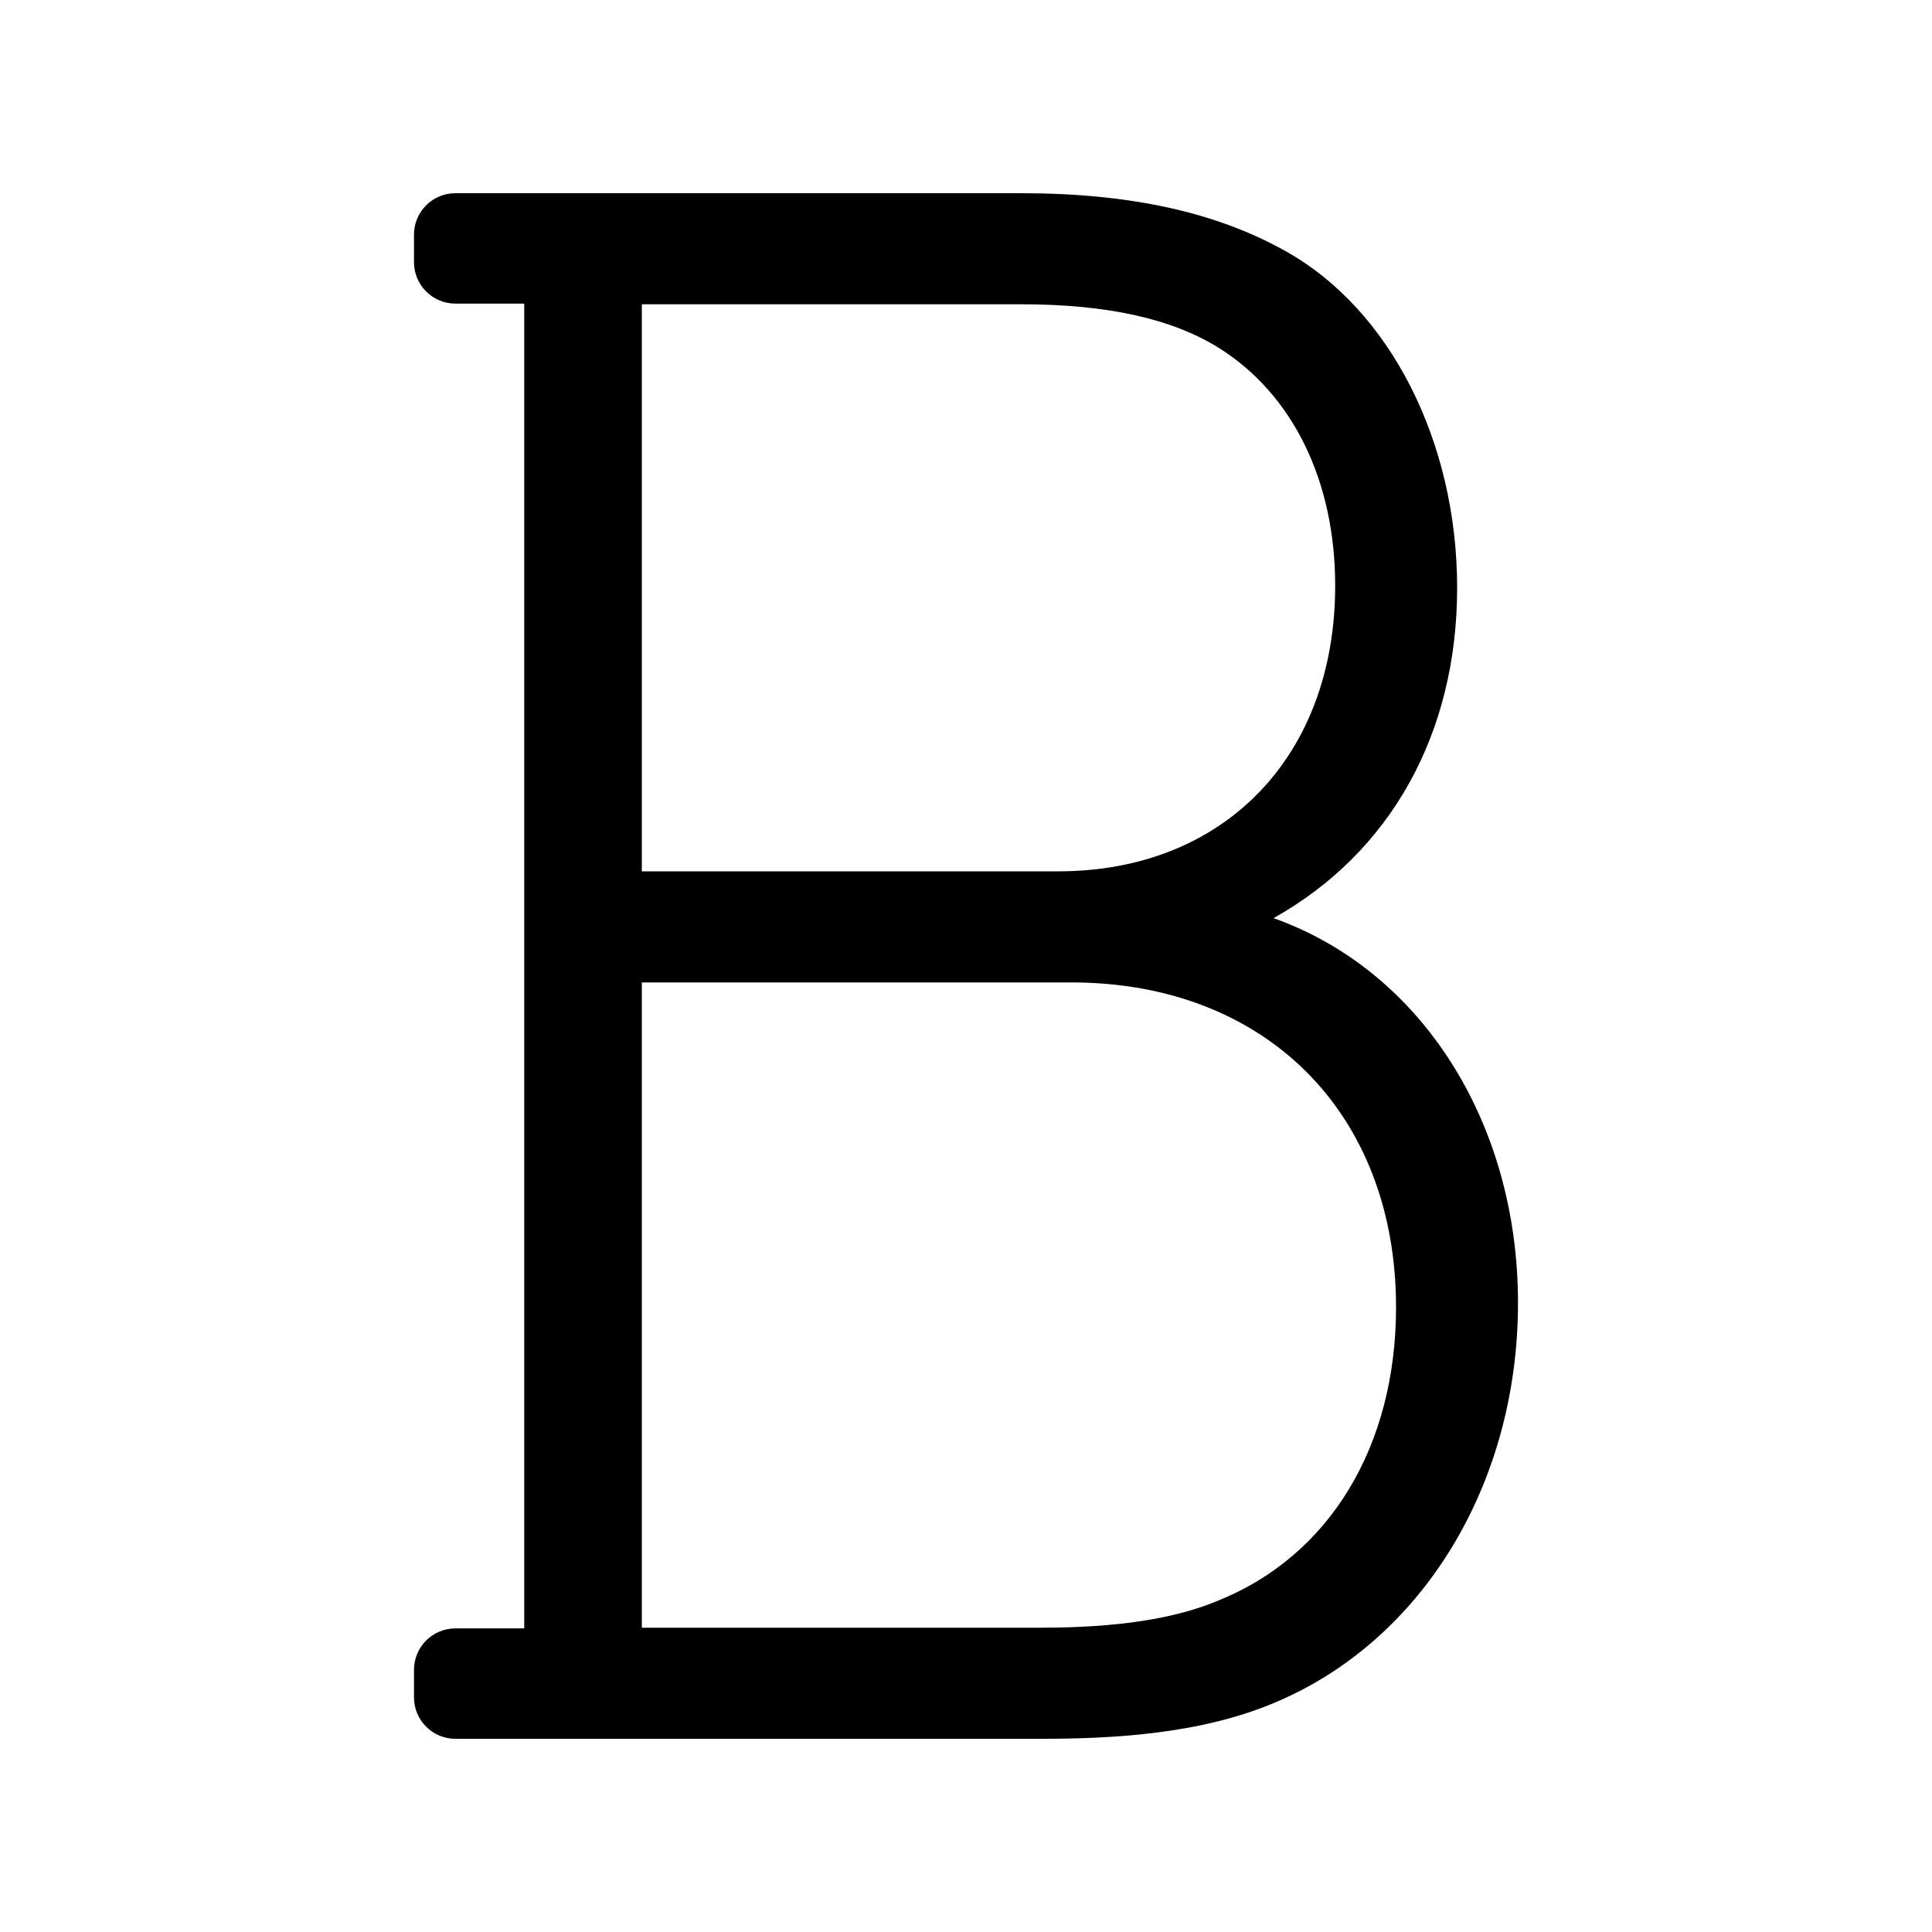 <?xml version="1.0" encoding="UTF-8"?>
<svg width="560px" height="560px" viewBox="0 0 560 560" version="1.1" xmlns="http://www.w3.org/2000/svg" xmlns:xlink="http://www.w3.org/1999/xlink">
    <!-- Generator: sketchtool 51.2 (57519) - http://www.bohemiancoding.com/sketch -->
    <title>bold</title>
    <desc>Created with sketchtool.</desc>
    <defs></defs>
    <g id="Page-1" stroke="none" stroke-width="1" fill="none" fill-rule="evenodd">
        <g id="uA052-bold" fill="#000000" fill-rule="nonzero">
            <g id="bold" transform="translate(120, 56)">
                <path d="M249.139,210.128 C283.061,191.14 302.359,156.625 302.359,114.38 C302.359,71.959 282.86,33.667 252.694,16.83 C232.561,5.505 207.478,0 176.01,0 L12,0 C5.373,0 0,5.373 0,12 L0,20 C0,26.627 5.373,32 12,32 L31.95,32 L31.95,416 L12,416 C5.373,416 0,421.373 0,428 L0,436 C0,442.627 5.373,448 12,448 L181.68,448 C201.614,448 227.302,446.823 249.173,437.652 C292.198,419.781 320,374.247 320,321.65 C320,269.154 291.804,225.278 249.139,210.128 Z M66.041,32.201 L176.01,32.201 C200.939,32.201 219.704,36.354 233.367,44.893 C254.747,58.332 267.009,83.43 267.009,113.751 C267.009,163.282 234.744,196.561 186.72,196.561 L66.041,196.561 L66.041,32.201 Z M233.235,407.886 C220.65,413.211 203.786,415.8 181.68,415.8 L66.041,415.8 L66.041,228.76 L190.499,228.76 C246.813,228.76 284.65,266.597 284.65,322.911 C284.65,363.119 265.45,394.877 233.235,407.886 Z" id="Shape"></path>
            </g>
        </g>
    </g>
</svg>